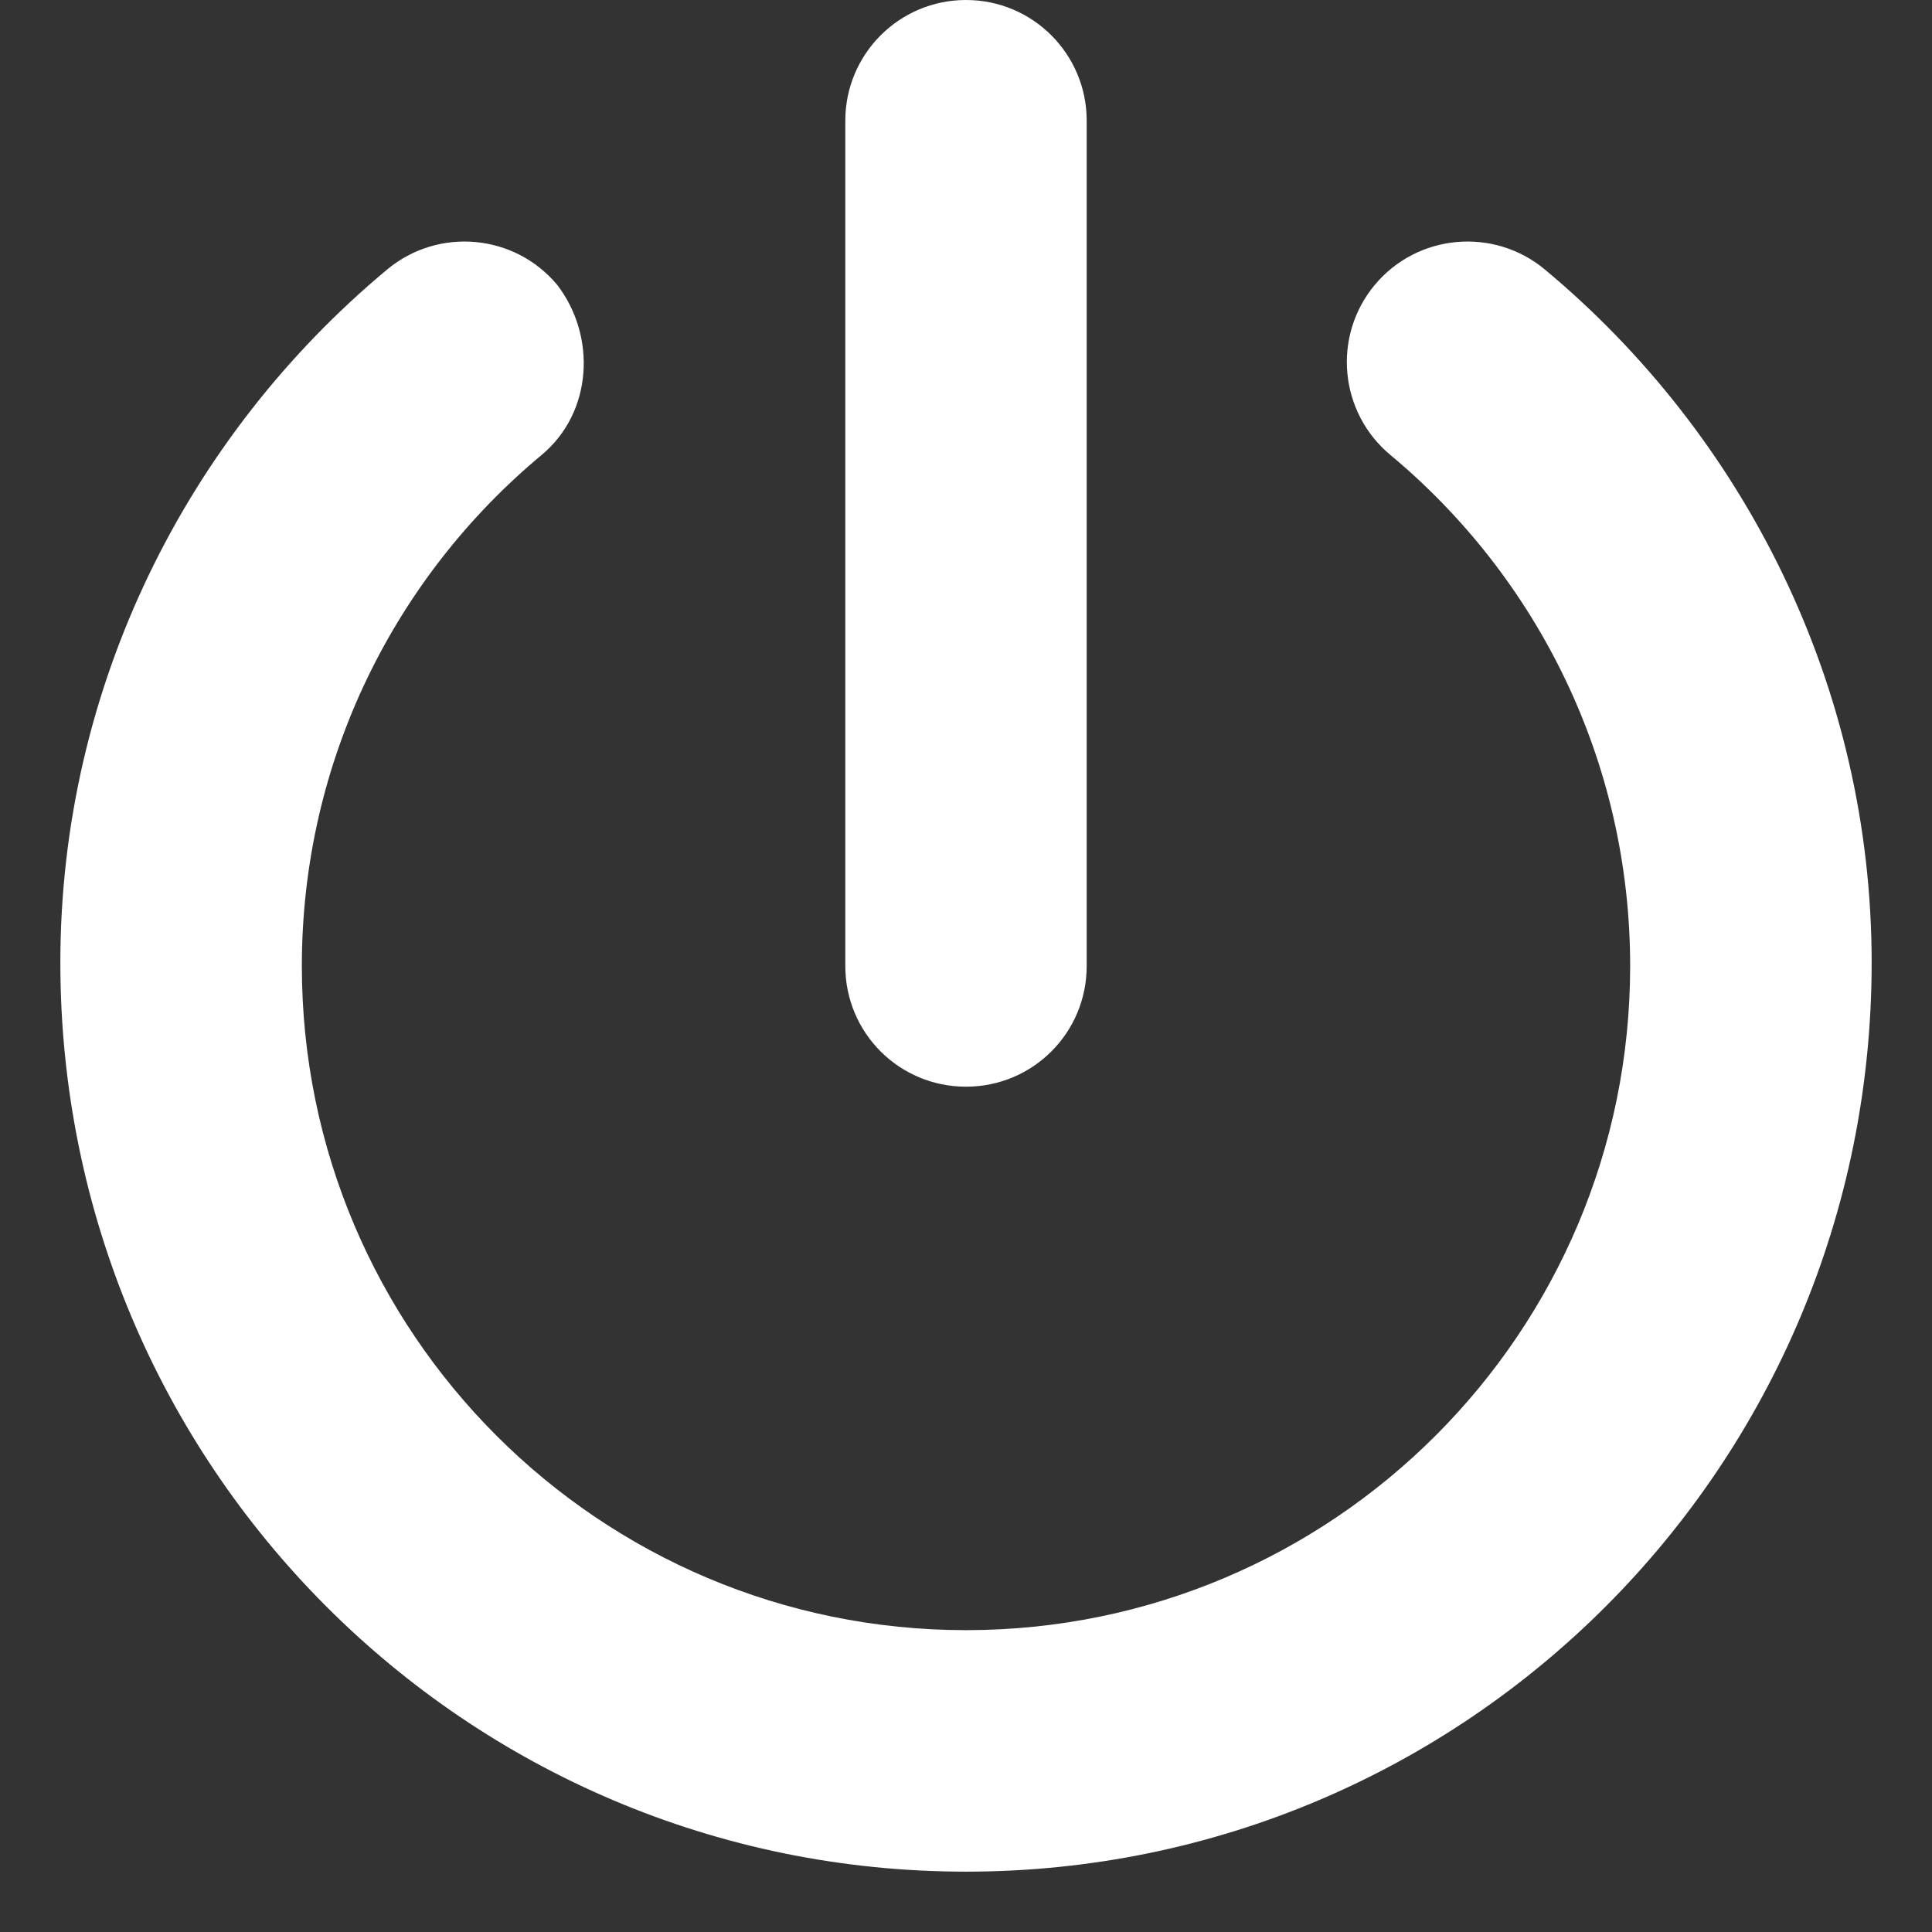 <svg width="17" height="17" viewBox="0 0 17 17" fill="none" xmlns="http://www.w3.org/2000/svg">
<rect x="0" y="0" width="17" height="17" fill="#333333" stroke="none"/>
<g clip-path="url(#clip0_705_1012)">
<path d="M9.562 8.5C9.562 9.088 9.088 9.562 8.5 9.562C7.912 9.562 7.438 9.088 7.438 8.5V1.062C7.438 0.476 7.912 0 8.5 0C9.088 0 9.562 0.476 9.562 1.062V8.5ZM2.656 8.5C2.656 11.727 5.273 14.344 8.5 14.344C11.727 14.344 14.344 11.727 14.344 8.5C14.344 6.694 13.524 5.077 12.235 4.004C11.784 3.629 11.721 2.959 12.096 2.508C12.471 2.057 13.142 1.996 13.593 2.371C15.347 3.832 16.469 6.036 16.469 8.47C16.469 12.899 12.899 16.469 8.5 16.469C4.101 16.469 0.531 12.899 0.531 8.47C0.531 6.036 1.652 3.832 3.407 2.371C3.858 1.996 4.529 2.057 4.904 2.508C5.249 2.959 5.216 3.629 4.765 4.004C3.476 5.077 2.656 6.694 2.656 8.5Z" fill="white"/>
</g>
<defs>
<clipPath id="clip0_705_1012">
<rect width="17" height="17" fill="white"/>
</clipPath>
</defs>
</svg>
